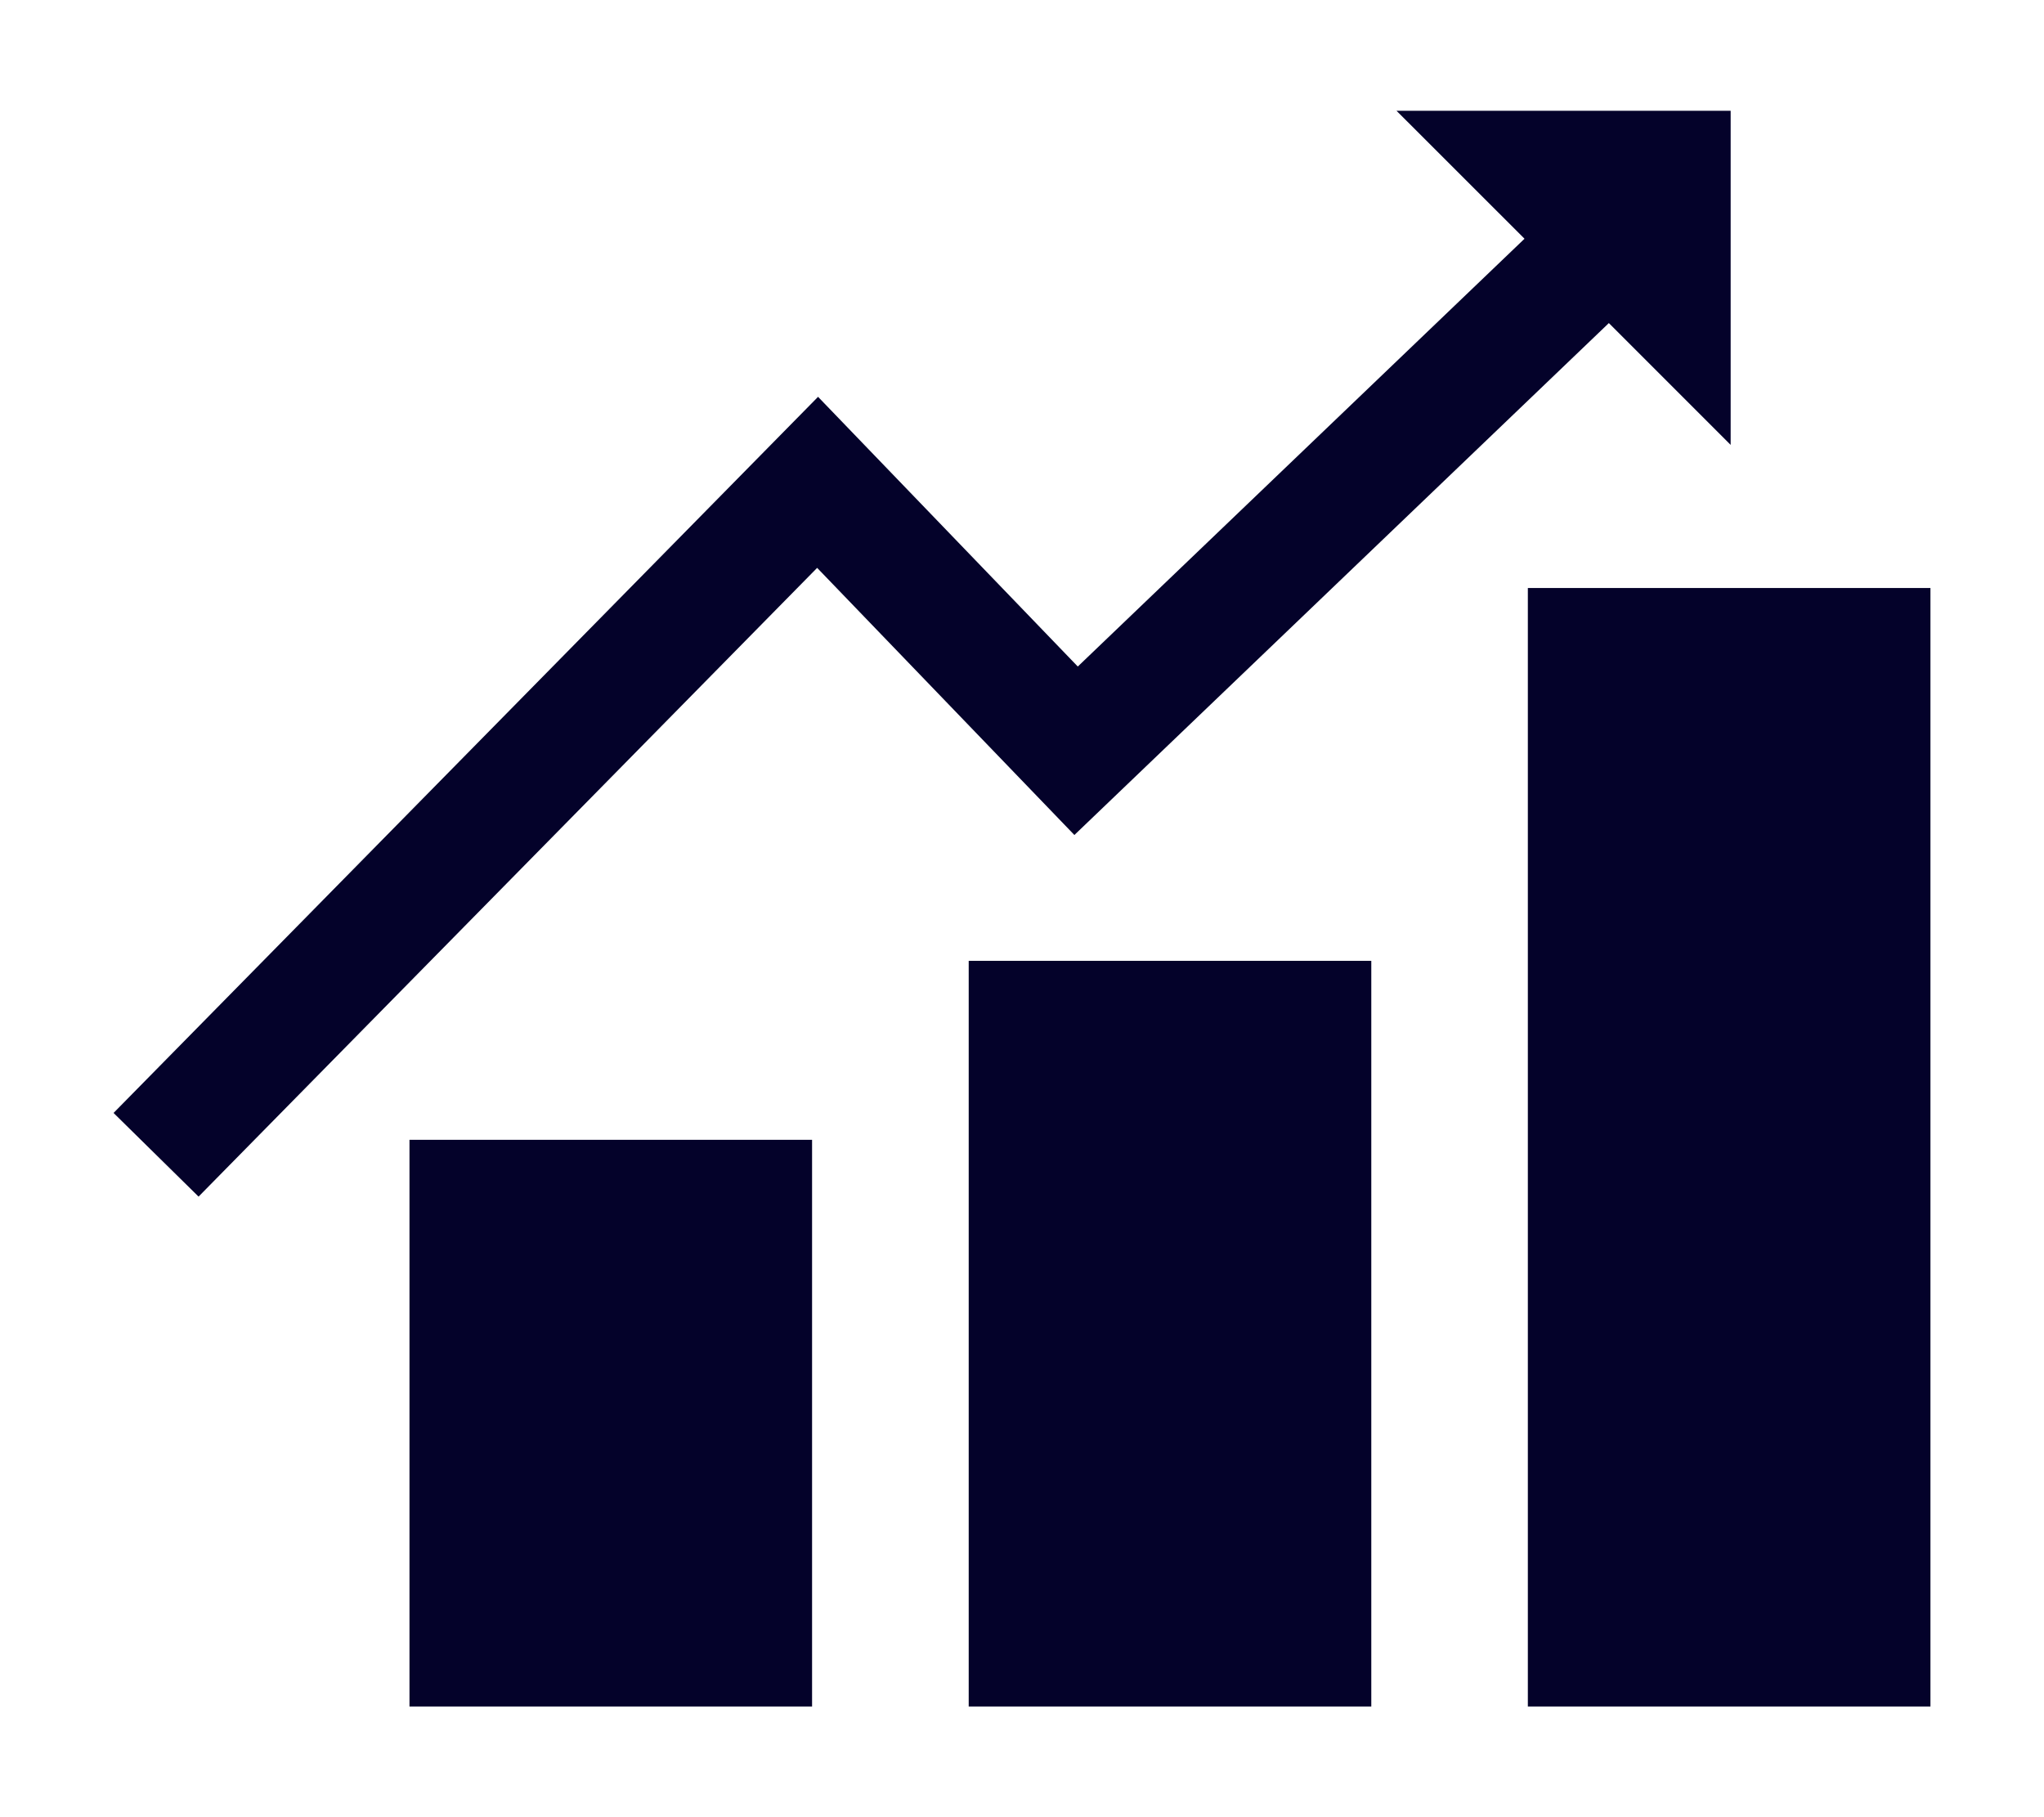 <svg width="27" height="24" viewBox="0 0 27 24" fill="none" xmlns="http://www.w3.org/2000/svg">
<path d="M14.192 11.028L10.794 7.5L2.623 15.804L1.5 14.699L10.806 5.241L14.237 8.803L20.138 3.153L18.447 1.463H22.861V5.876L21.252 4.267L14.192 11.028ZM5.409 22.538H10.727V15.054H5.409V22.538ZM12.796 22.538H18.114V12.69H12.796V22.538ZM20.182 7.766V22.538H25.5V7.766H20.182Z" fill="#04022A"/>
</svg>
